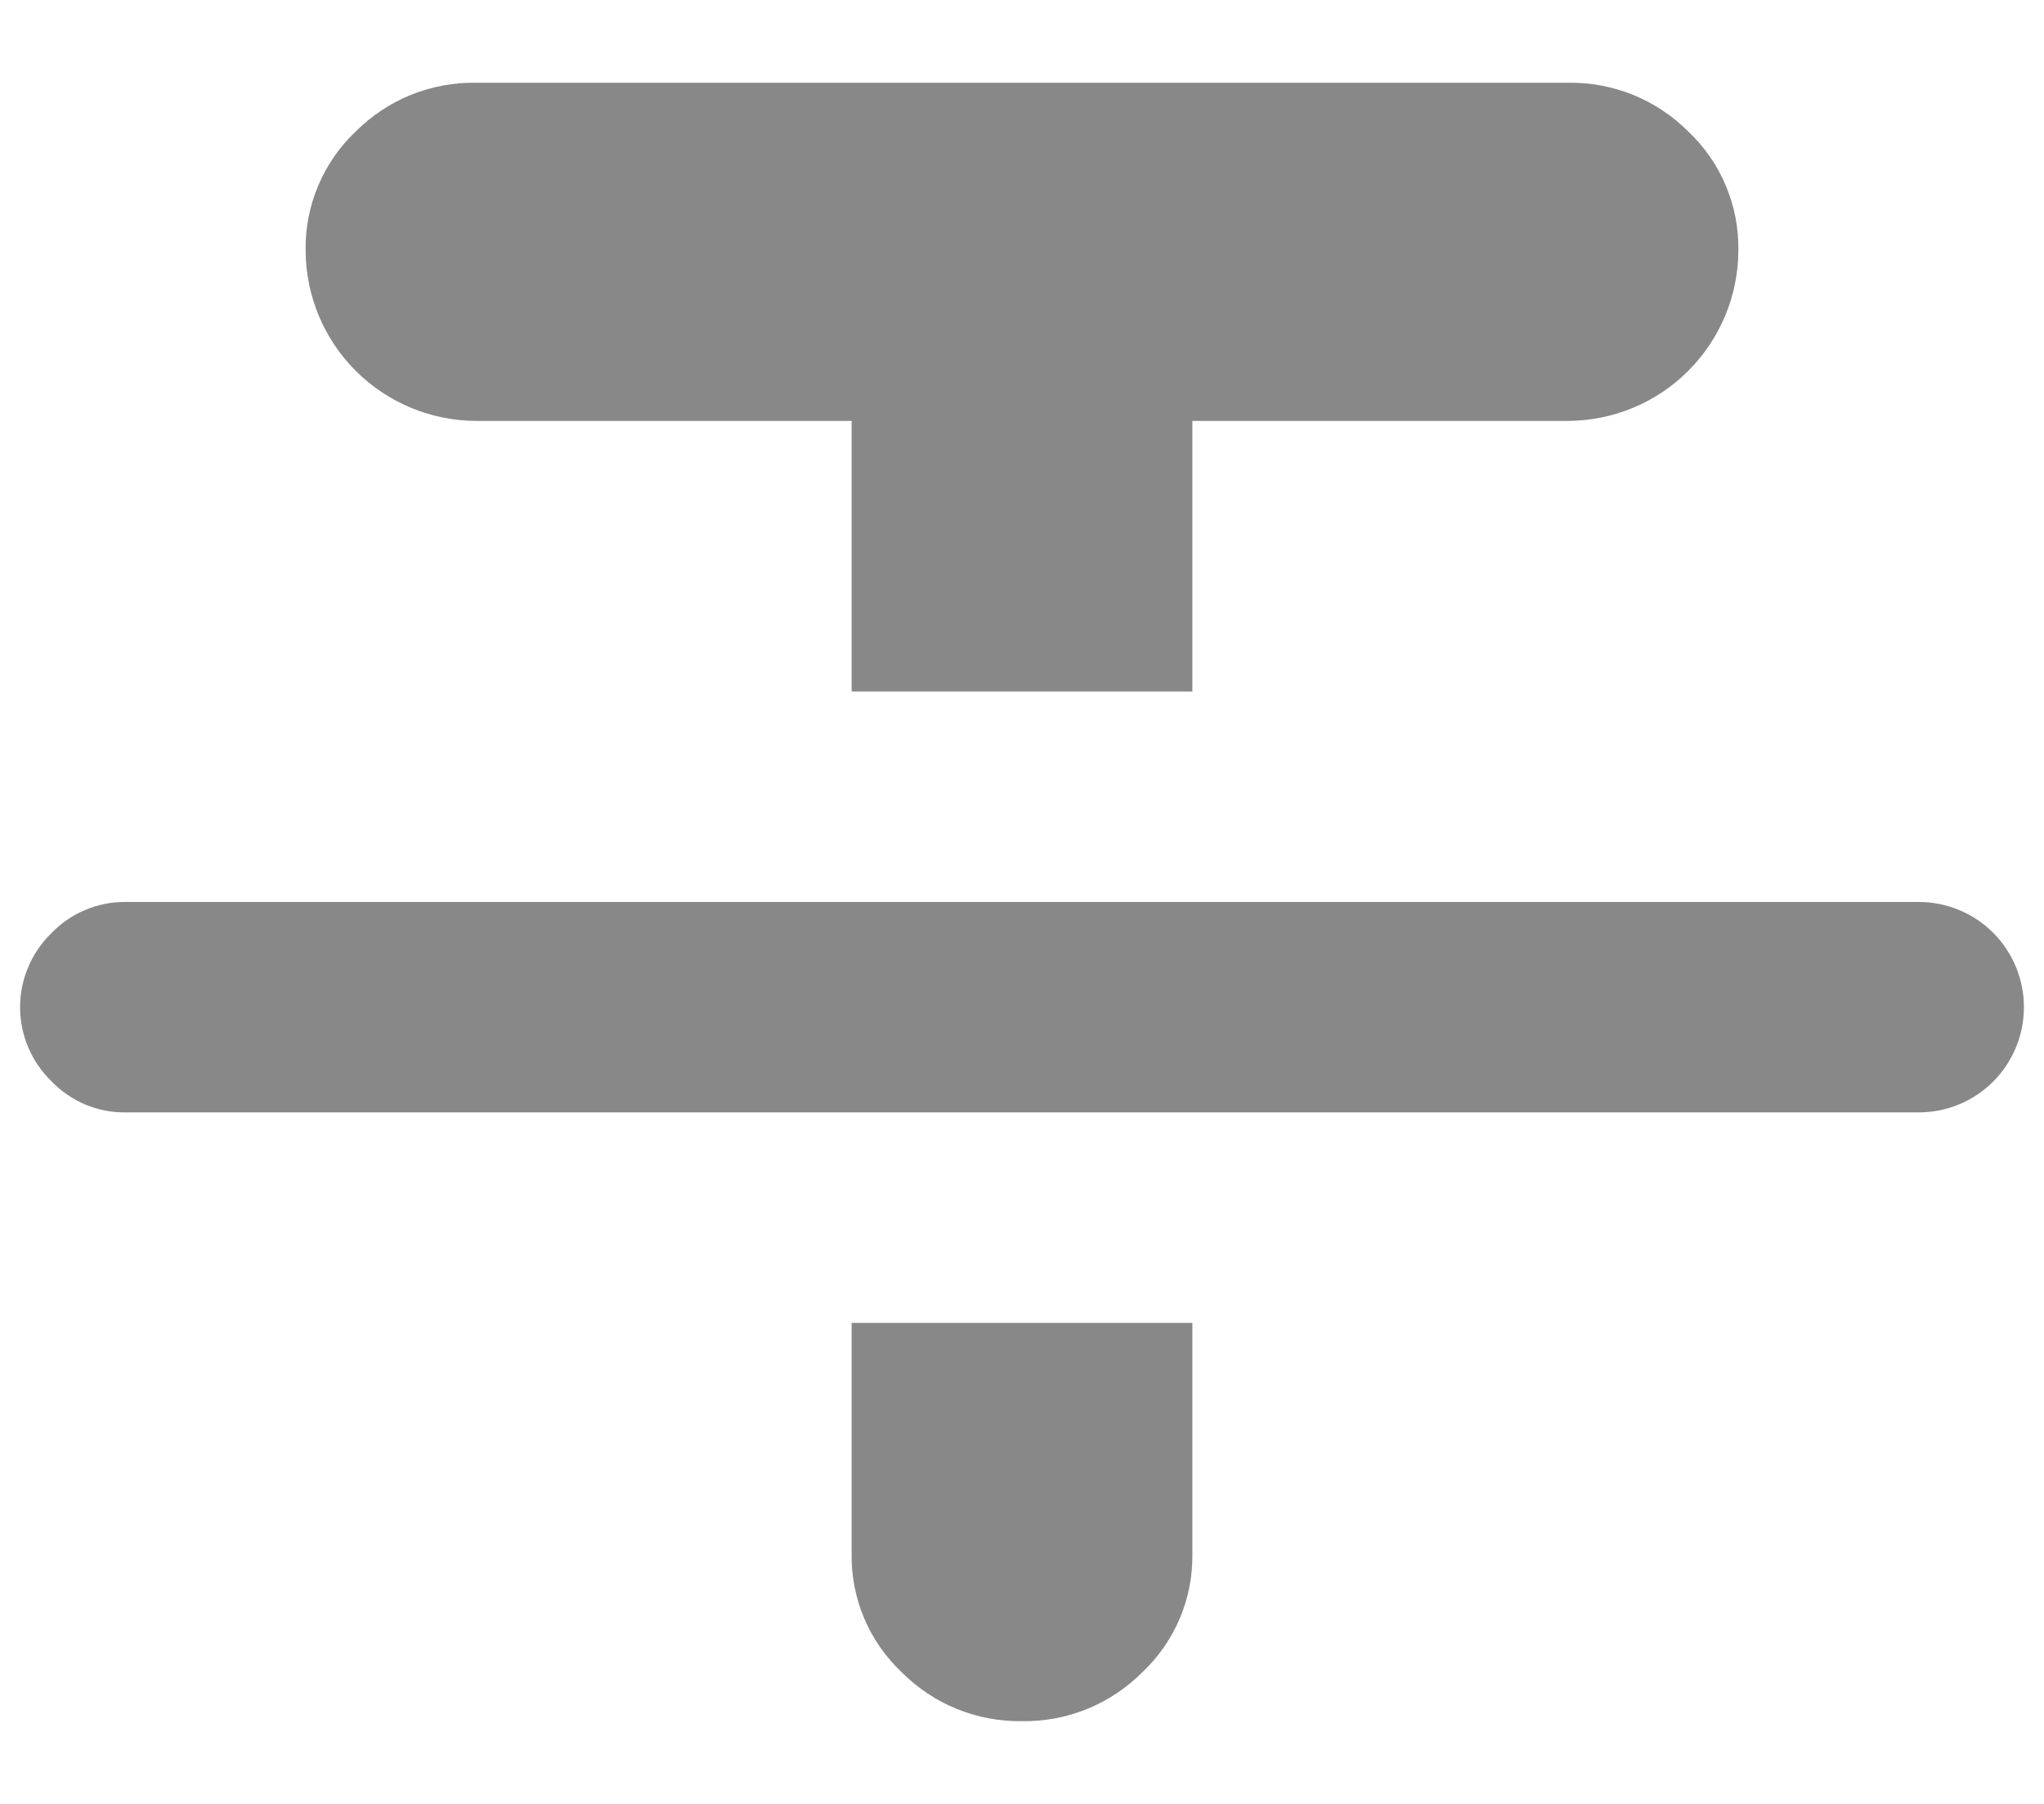 <svg width="17" height="15" viewBox="0 0 17 15" fill="none" xmlns="http://www.w3.org/2000/svg">
<path d="M1.042 9.25C0.927 9.251 0.814 9.228 0.708 9.184C0.602 9.139 0.507 9.073 0.427 8.99C0.345 8.91 0.279 8.815 0.235 8.709C0.19 8.603 0.167 8.49 0.167 8.375C0.167 8.26 0.19 8.147 0.235 8.041C0.279 7.936 0.345 7.84 0.427 7.76C0.507 7.677 0.602 7.611 0.708 7.567C0.814 7.522 0.927 7.499 1.042 7.5H15.958C16.19 7.5 16.413 7.592 16.577 7.756C16.741 7.92 16.833 8.143 16.833 8.375C16.833 8.607 16.741 8.83 16.577 8.994C16.413 9.158 16.19 9.25 15.958 9.25H1.042ZM7.083 5.75V3.5H3.958C3.583 3.498 3.224 3.349 2.958 3.083C2.693 2.818 2.543 2.458 2.542 2.083C2.539 1.898 2.574 1.715 2.646 1.545C2.718 1.374 2.824 1.221 2.958 1.094C3.089 0.963 3.245 0.859 3.417 0.789C3.589 0.72 3.773 0.685 3.958 0.688H13.042C13.227 0.685 13.412 0.72 13.583 0.789C13.755 0.859 13.911 0.963 14.042 1.094C14.176 1.221 14.283 1.374 14.354 1.545C14.426 1.715 14.461 1.898 14.458 2.083C14.457 2.458 14.307 2.818 14.042 3.083C13.777 3.349 13.417 3.498 13.042 3.5H9.917V5.75H7.083ZM8.5 14.312C8.315 14.315 8.131 14.28 7.959 14.211C7.787 14.141 7.631 14.037 7.5 13.906C7.366 13.779 7.259 13.626 7.187 13.456C7.115 13.285 7.08 13.102 7.083 12.917V11H9.917V12.917C9.92 13.102 9.885 13.285 9.813 13.456C9.741 13.626 9.635 13.779 9.5 13.906C9.369 14.037 9.213 14.141 9.041 14.211C8.87 14.28 8.686 14.315 8.5 14.312Z" fill="#888888"/>
</svg>
